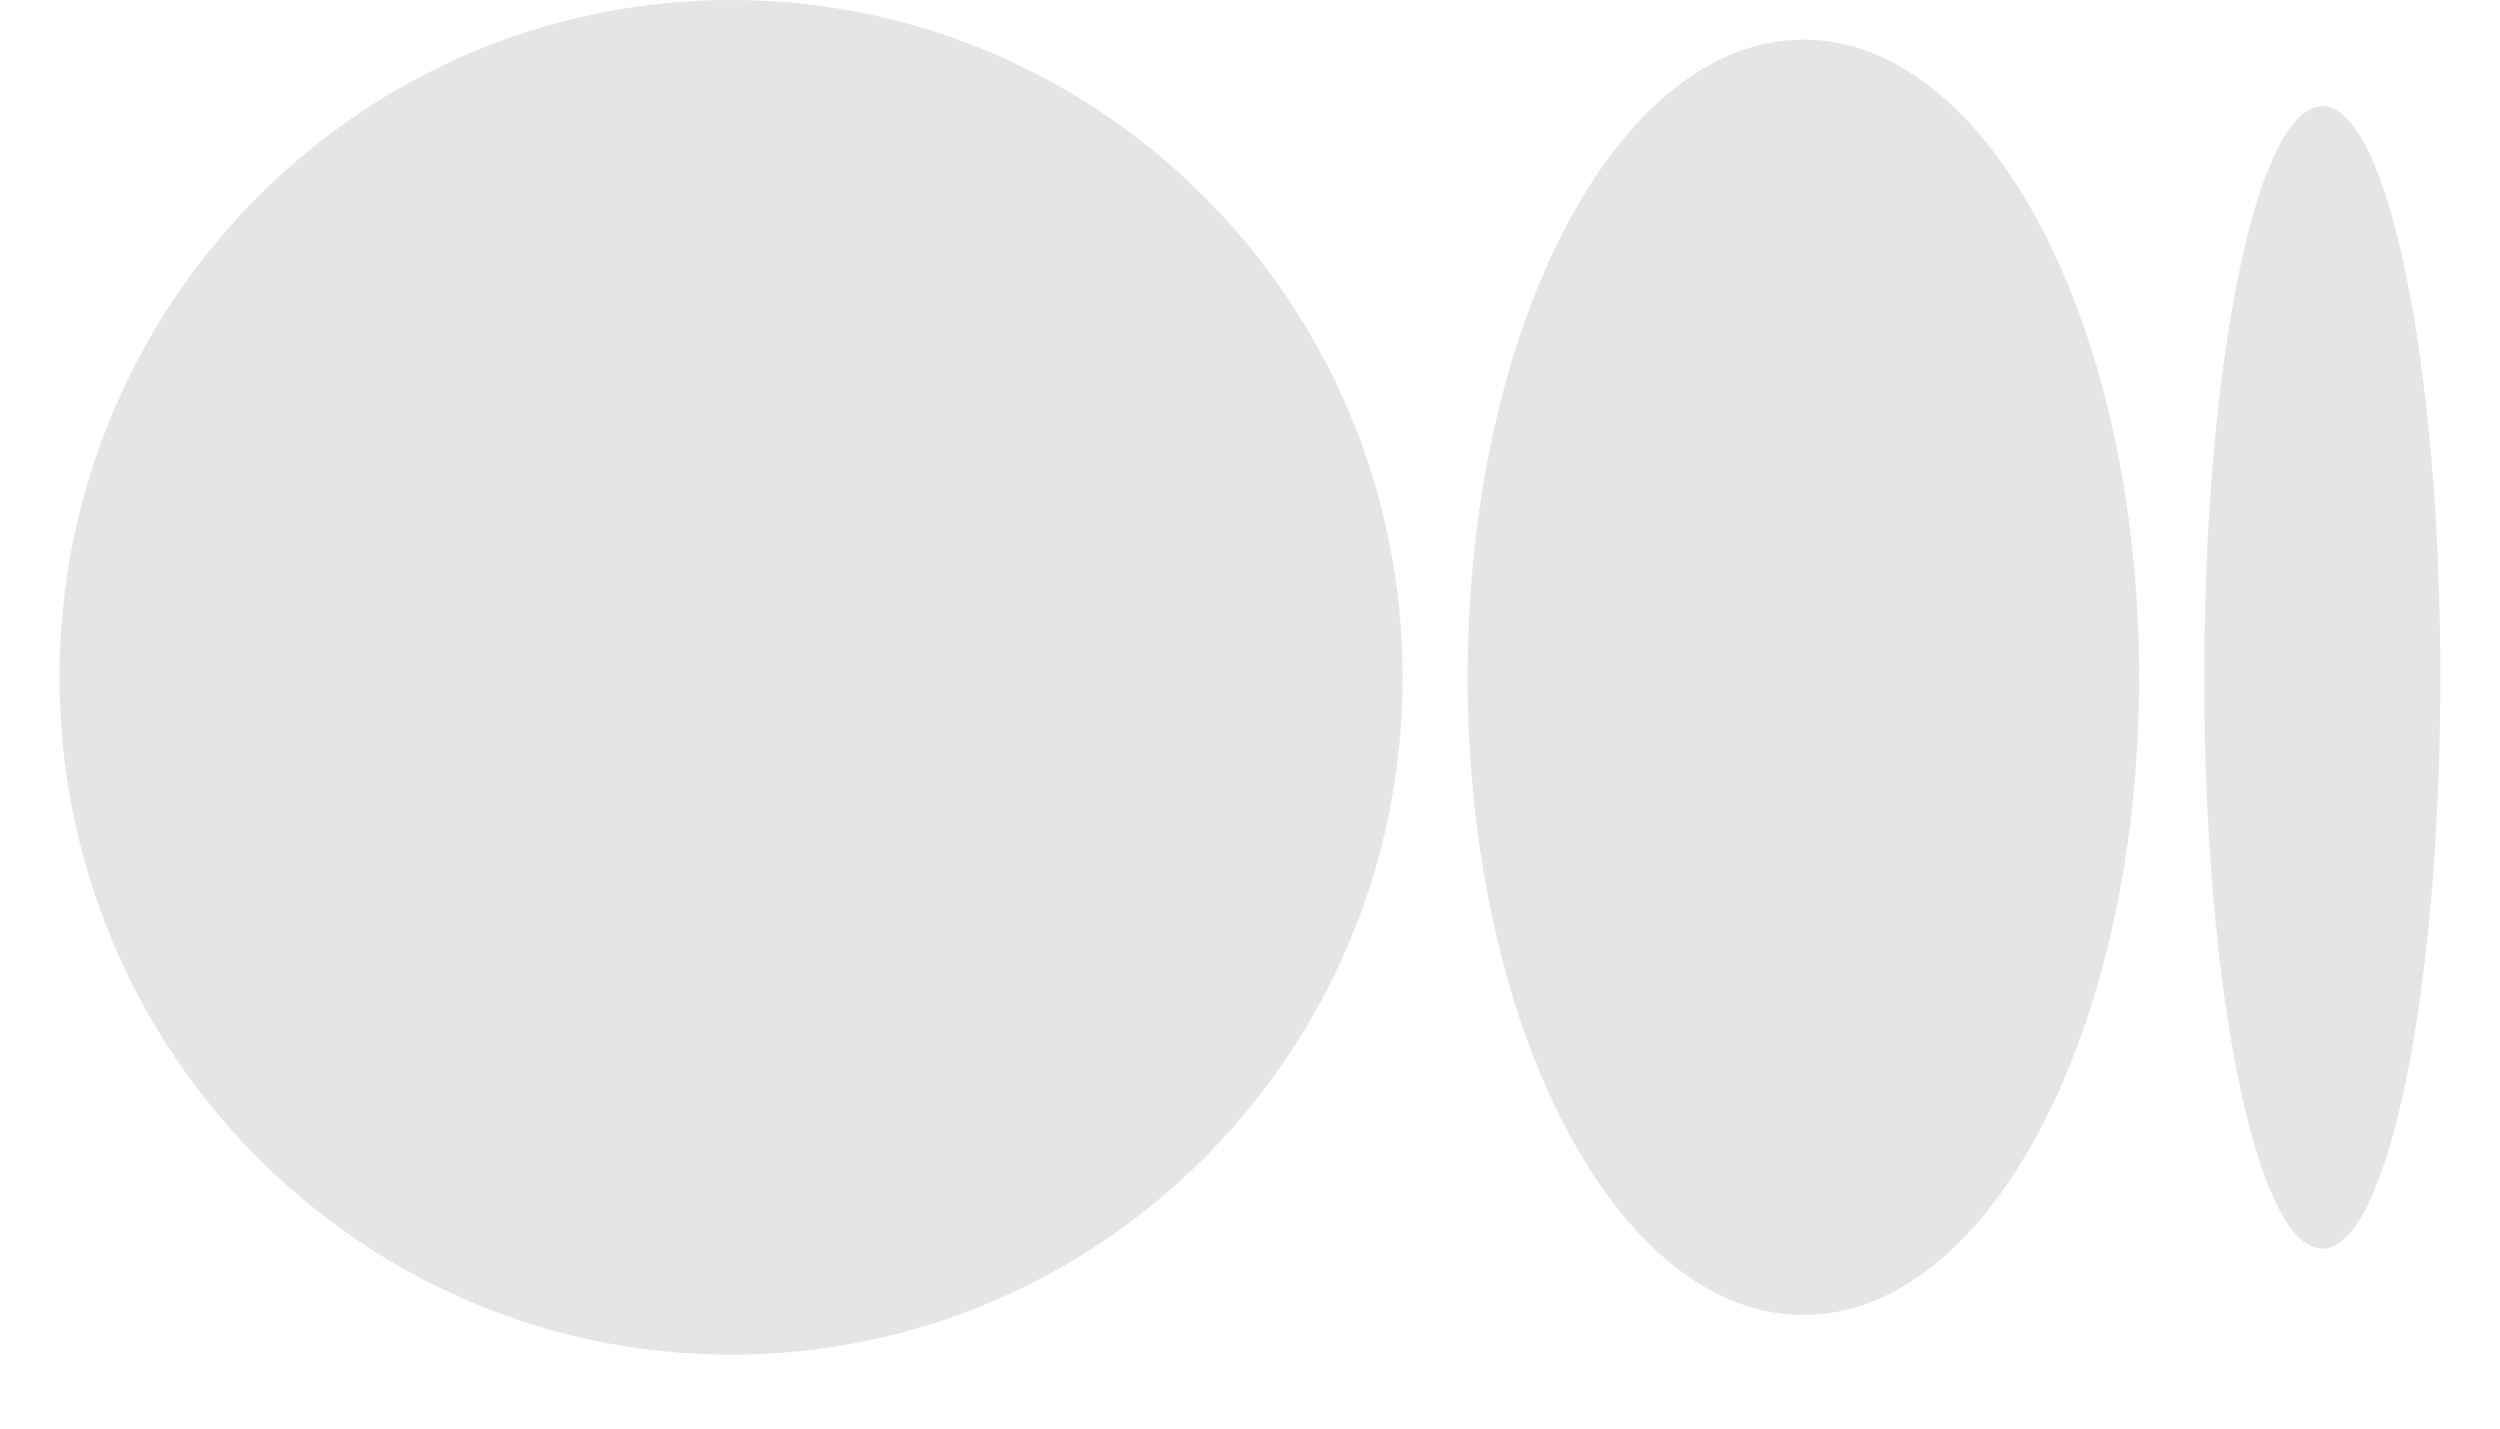 <svg width="28" height="16" viewBox="0 0 28 16" fill="none" xmlns="http://www.w3.org/2000/svg">
<path d="M15.709 7.586C15.709 11.776 12.341 15.172 8.188 15.172C4.034 15.172 0.667 11.775 0.667 7.586C0.667 3.397 4.034 0 8.188 0C12.342 0 15.709 3.397 15.709 7.586Z" fill="#E5E5E5"/>
<path d="M23.958 7.586C23.958 11.53 22.275 14.728 20.198 14.728C18.121 14.728 16.438 11.53 16.438 7.586C16.438 3.643 18.121 0.444 20.198 0.444C22.275 0.444 23.958 3.642 23.958 7.586" fill="#E5E5E5"/>
<path d="M27.332 7.587C27.332 11.12 26.74 13.985 26.01 13.985C25.279 13.985 24.688 11.121 24.688 7.587C24.688 4.054 25.279 1.189 26.01 1.189C26.74 1.189 27.332 4.054 27.332 7.587Z" fill="#E5E5E5"/>
</svg>
